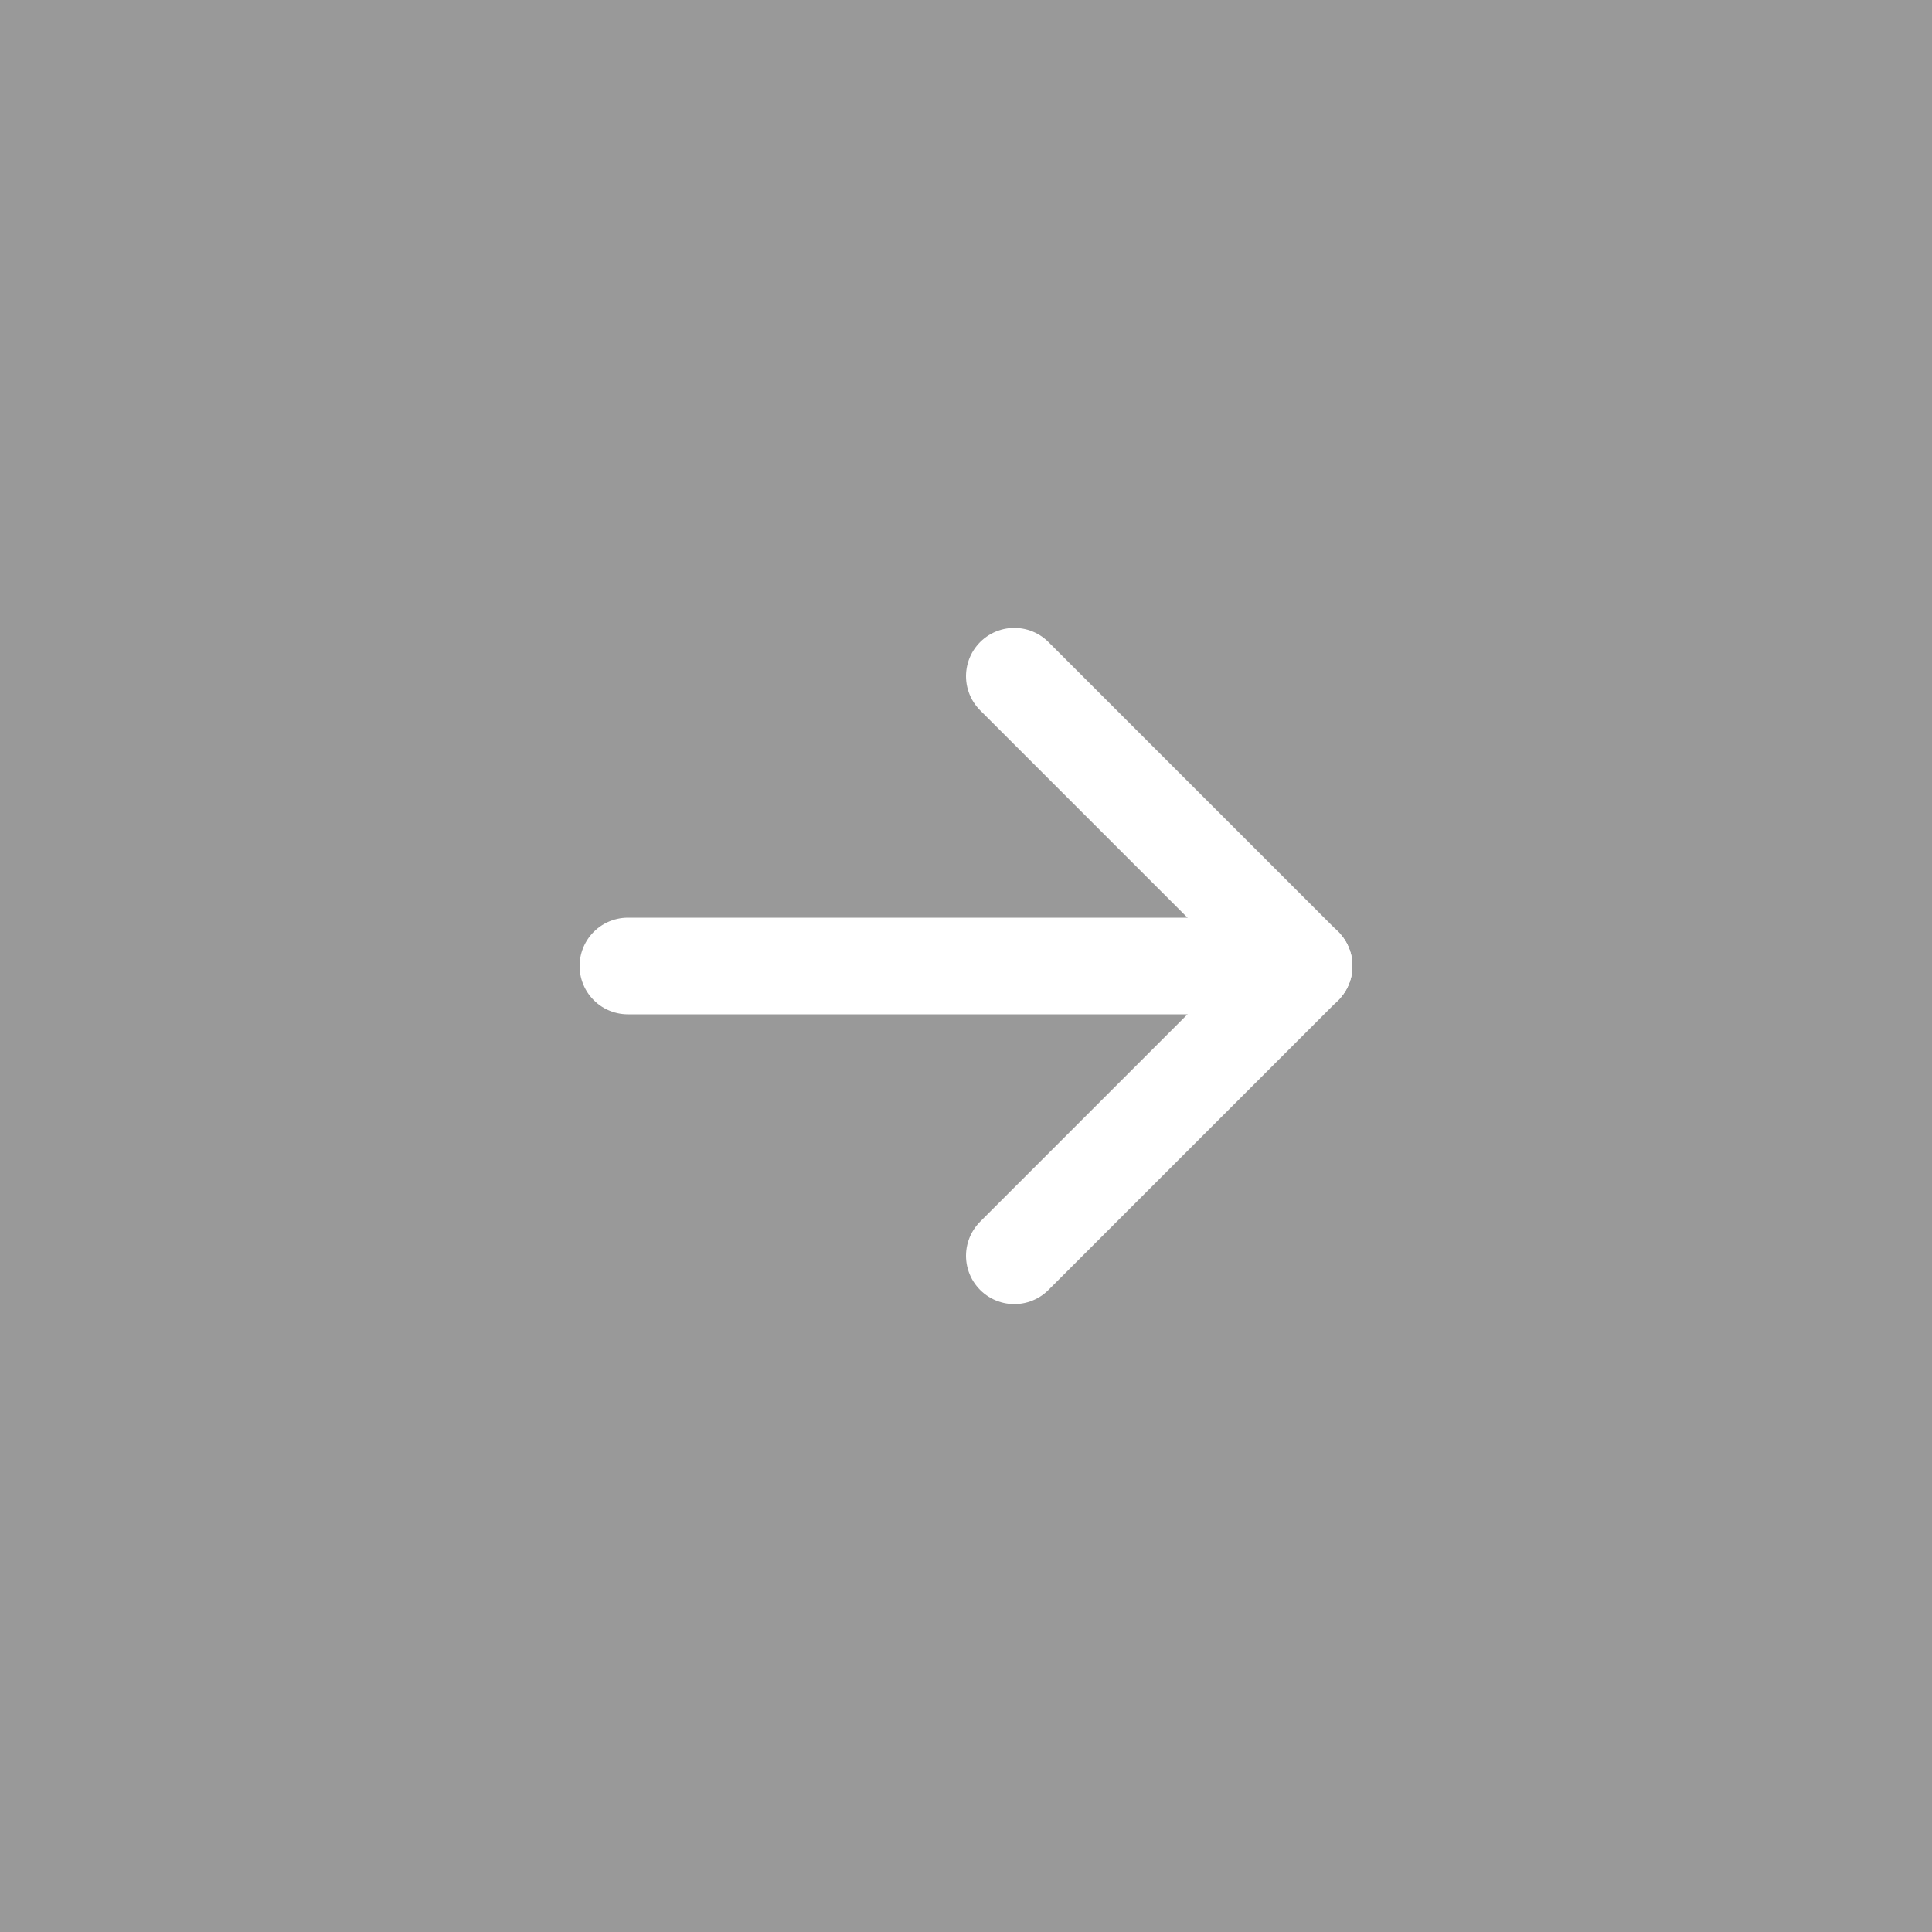 <svg width="40" height="40" viewBox="0 0 40 40" fill="none" xmlns="http://www.w3.org/2000/svg">
<rect x="0" y="0" width="40" height="40" fill="#333333" stroke="none"/>
<rect width="40" height="40" fill="white" fill-opacity="0.5"/>
<g clip-path="url(#clip0_105_323)">
<path d="M27 20H13" stroke="white" stroke-width="2" stroke-linecap="round" stroke-linejoin="round"/>
<path d="M21 26L27 20" stroke="white" stroke-width="2" stroke-linecap="round" stroke-linejoin="round"/>
<path d="M21 14L27 20" stroke="white" stroke-width="2" stroke-linecap="round" stroke-linejoin="round"/>
</g>
<defs>
<clipPath id="clip0_105_323">
<rect width="24" height="24" fill="white" transform="matrix(0 1 -1 0 32 8)"/>
</clipPath>
</defs>
</svg>
